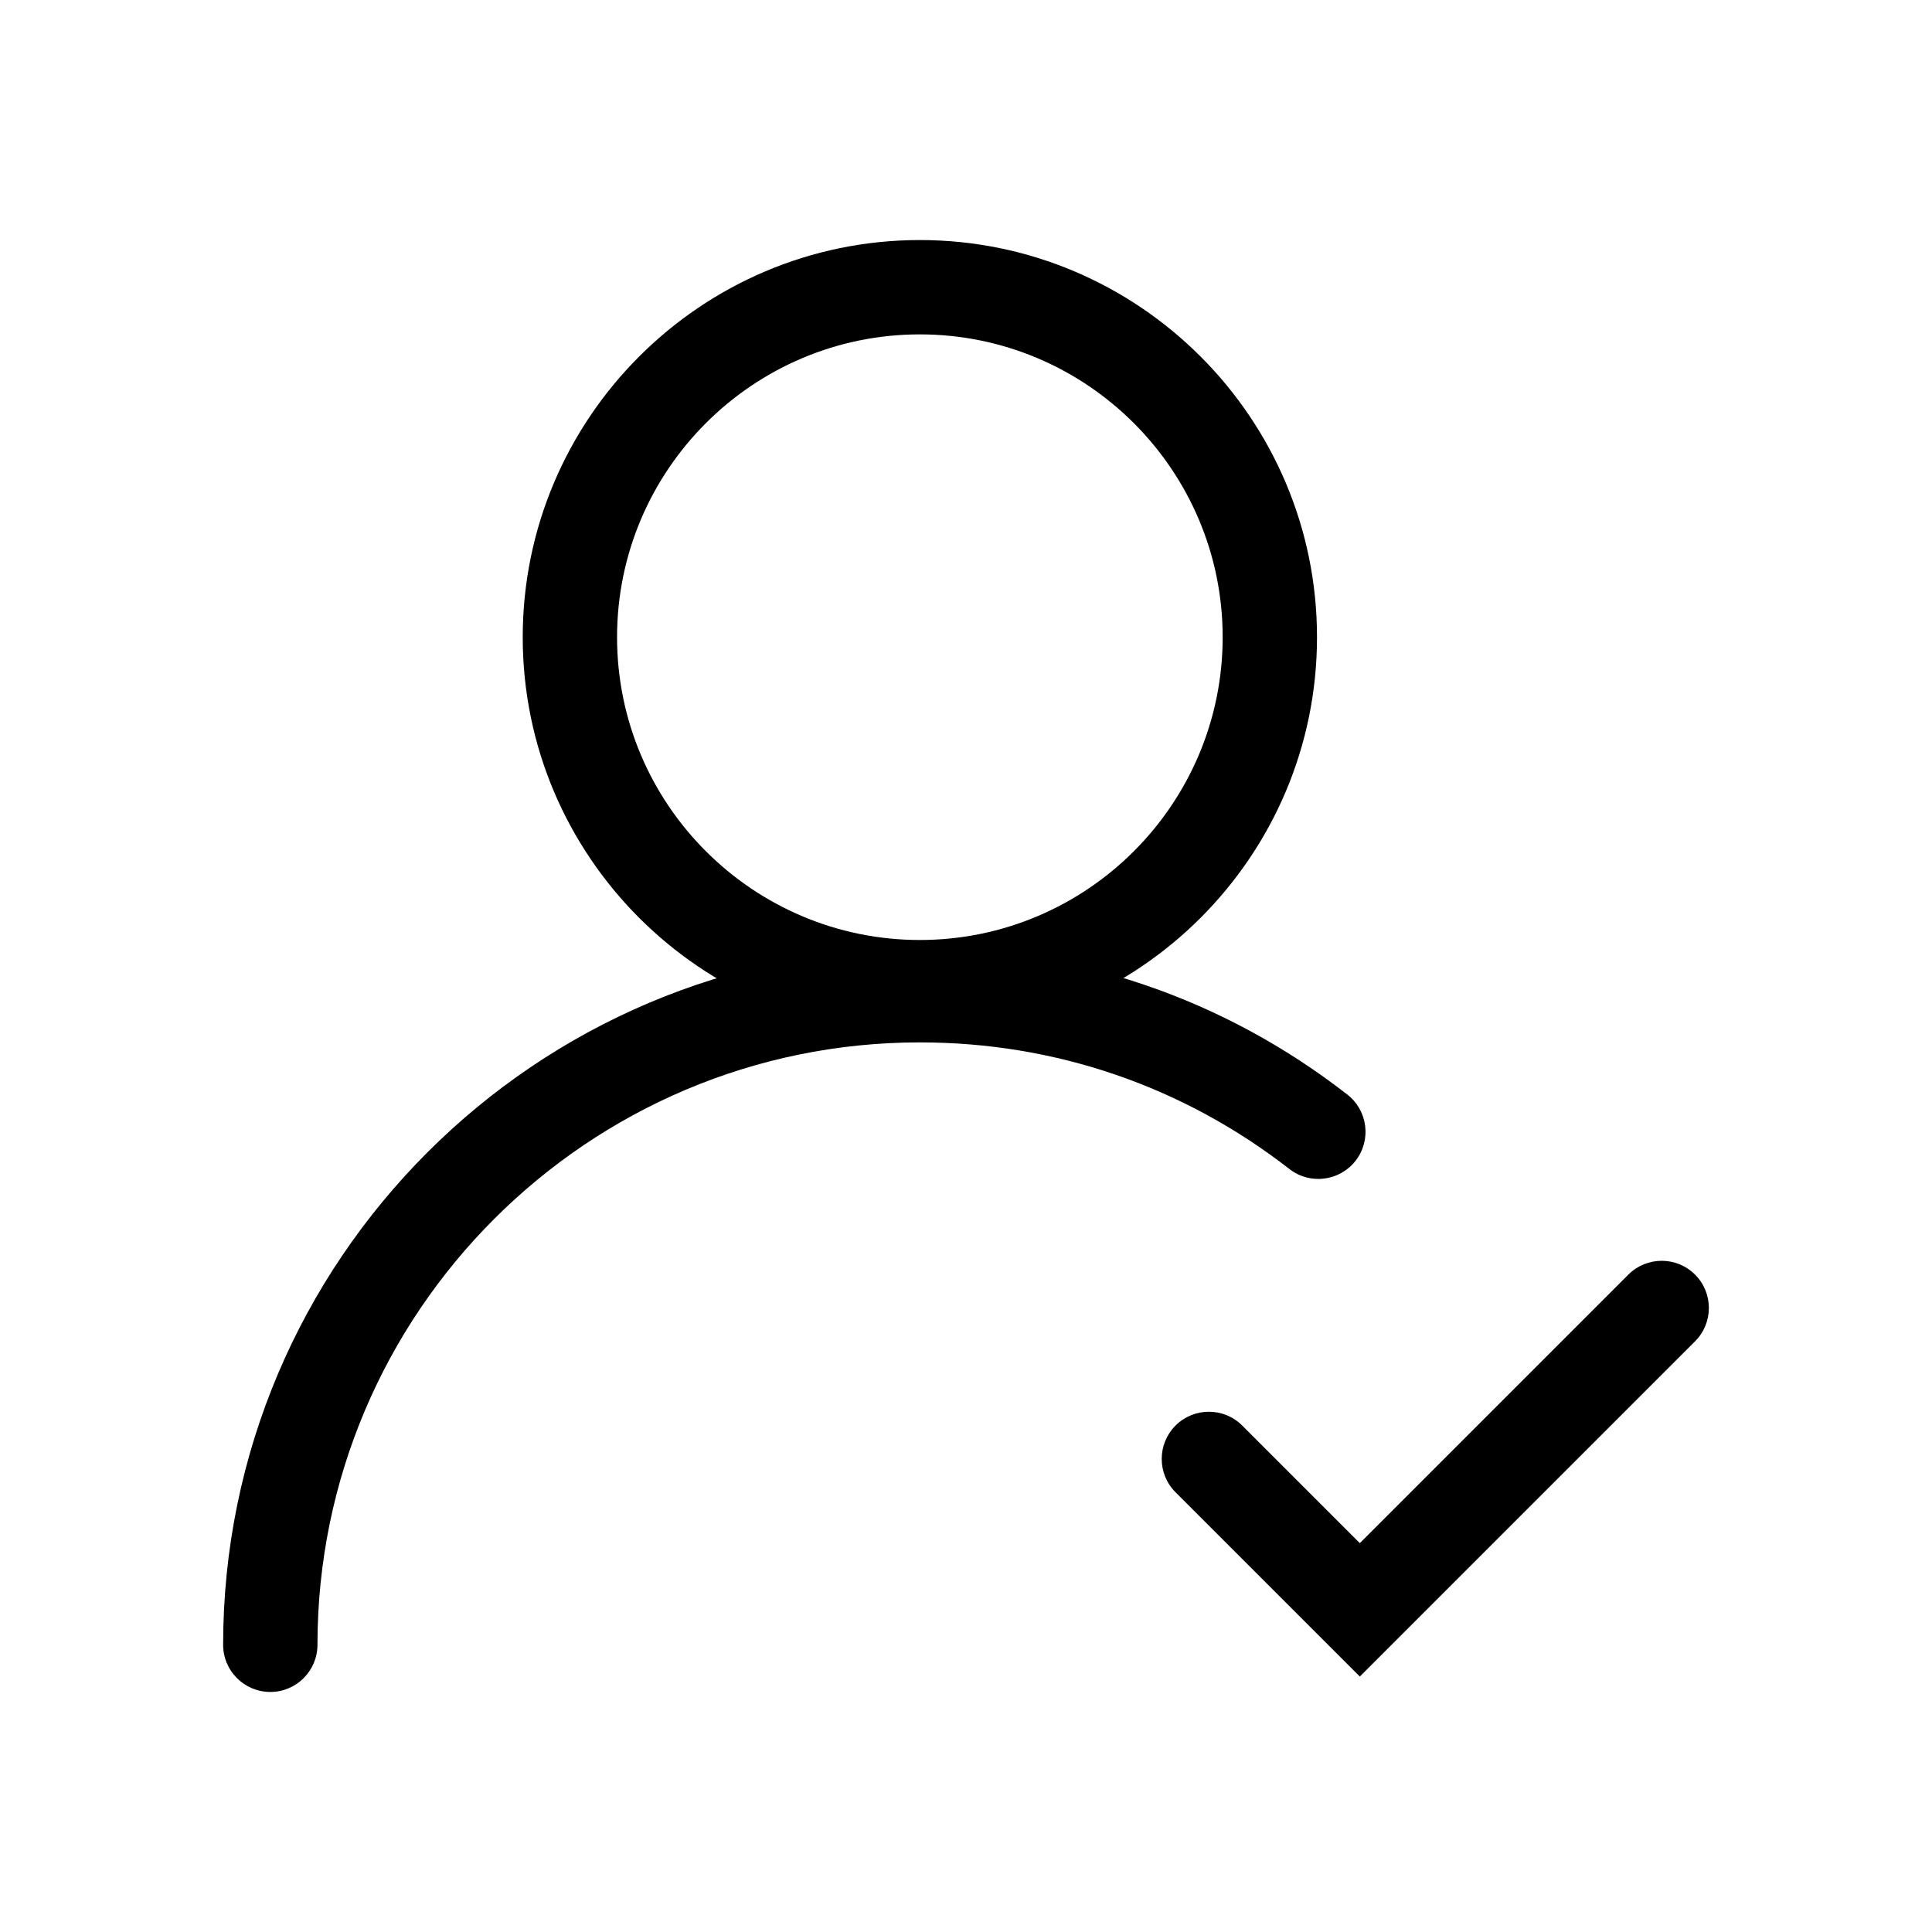<?xml version="1.0" encoding="utf-8"?>
<!-- Generator: Adobe Illustrator 19.1.0, SVG Export Plug-In . SVG Version: 6.00 Build 0)  -->
<svg version="1.1" id="图层_9" xmlns="http://www.w3.org/2000/svg" xmlns:xlink="http://www.w3.org/1999/xlink" x="0px" y="0px"
	 viewBox="0 0 512 512" enable-background="new 0 0 512 512" xml:space="preserve">
<g>
	<g>
		<g>
			<path d="M243.773,274.106c-58.032,0-105.245-47.213-105.245-105.246S185.741,63.615,243.773,63.615
				c58.033,0,105.246,47.213,105.246,105.246S301.807,274.106,243.773,274.106z M243.773,88.615
				c-44.247,0-80.245,35.998-80.245,80.246s35.998,80.246,80.245,80.246c44.248,0,80.246-35.998,80.246-80.246
				S288.021,88.615,243.773,88.615z"/>
		</g>
		<g>
			<path d="M71.632,448.385c-6.903,0-12.5-5.596-12.5-12.5c0-101.812,82.83-184.642,184.642-184.642
				c41.459,0,80.63,13.424,113.278,38.822c5.449,4.239,6.431,12.092,2.191,17.542c-4.238,5.449-12.093,6.43-17.541,2.191
				c-28.219-21.952-62.082-33.555-97.929-33.555c-88.026,0-159.642,71.615-159.642,159.642
				C84.132,442.789,78.535,448.385,71.632,448.385z"/>
		</g>
	</g>
	<g>
		<path d="M360.368,444.305l-48.839-48.839c-4.882-4.882-4.882-12.796,0-17.678c4.881-4.882,12.797-4.882,17.678,0l31.161,31.161
			l71.161-71.161c4.881-4.882,12.797-4.882,17.678,0c4.882,4.882,4.882,12.796,0,17.678L360.368,444.305z"/>
	</g>
</g>
</svg>
